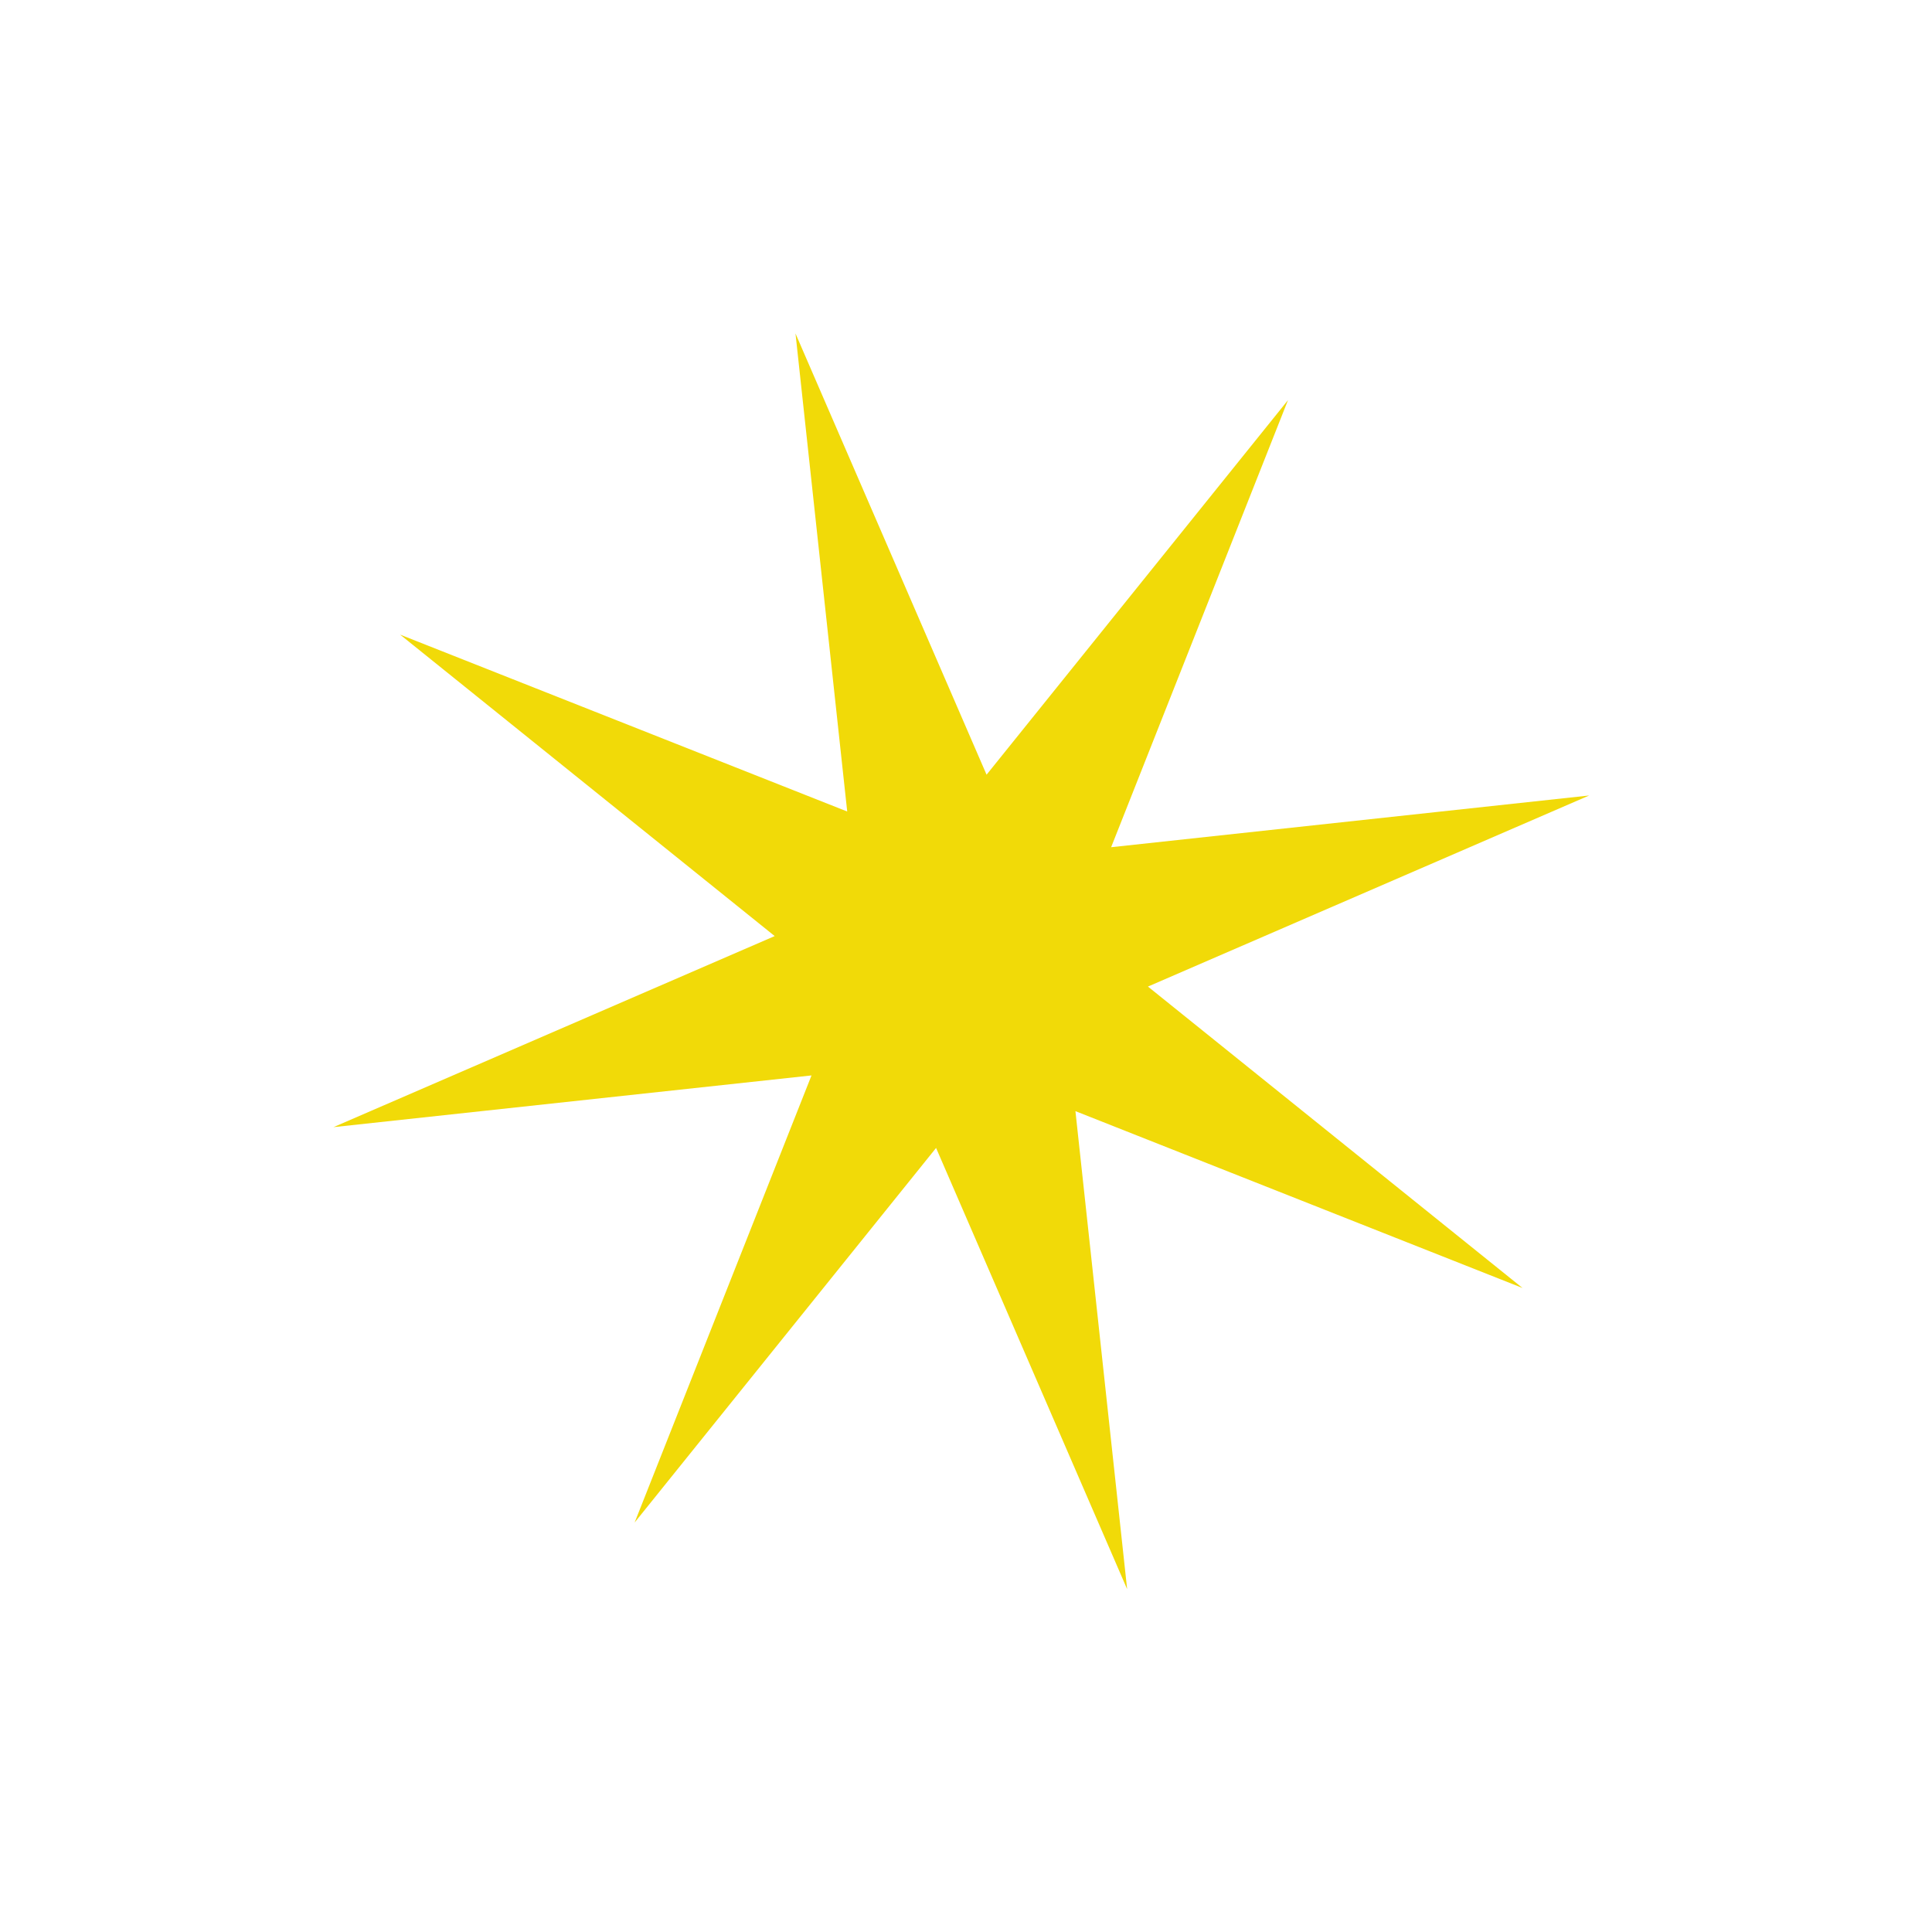<svg width="192" height="192" viewBox="0 0 192 192" fill="none" xmlns="http://www.w3.org/2000/svg">
<path d="M79.055 33.14L98.044 76.989L128.001 39.762L110.423 84.195L157.93 79.055L114.081 98.044L151.308 128.001L106.875 110.423L112.015 157.93L93.026 114.081L63.068 151.308L80.647 106.875L33.14 112.015L76.989 93.026L39.762 63.068L84.195 80.647L79.055 33.14Z" fill="#F1DA08"/>
</svg>
